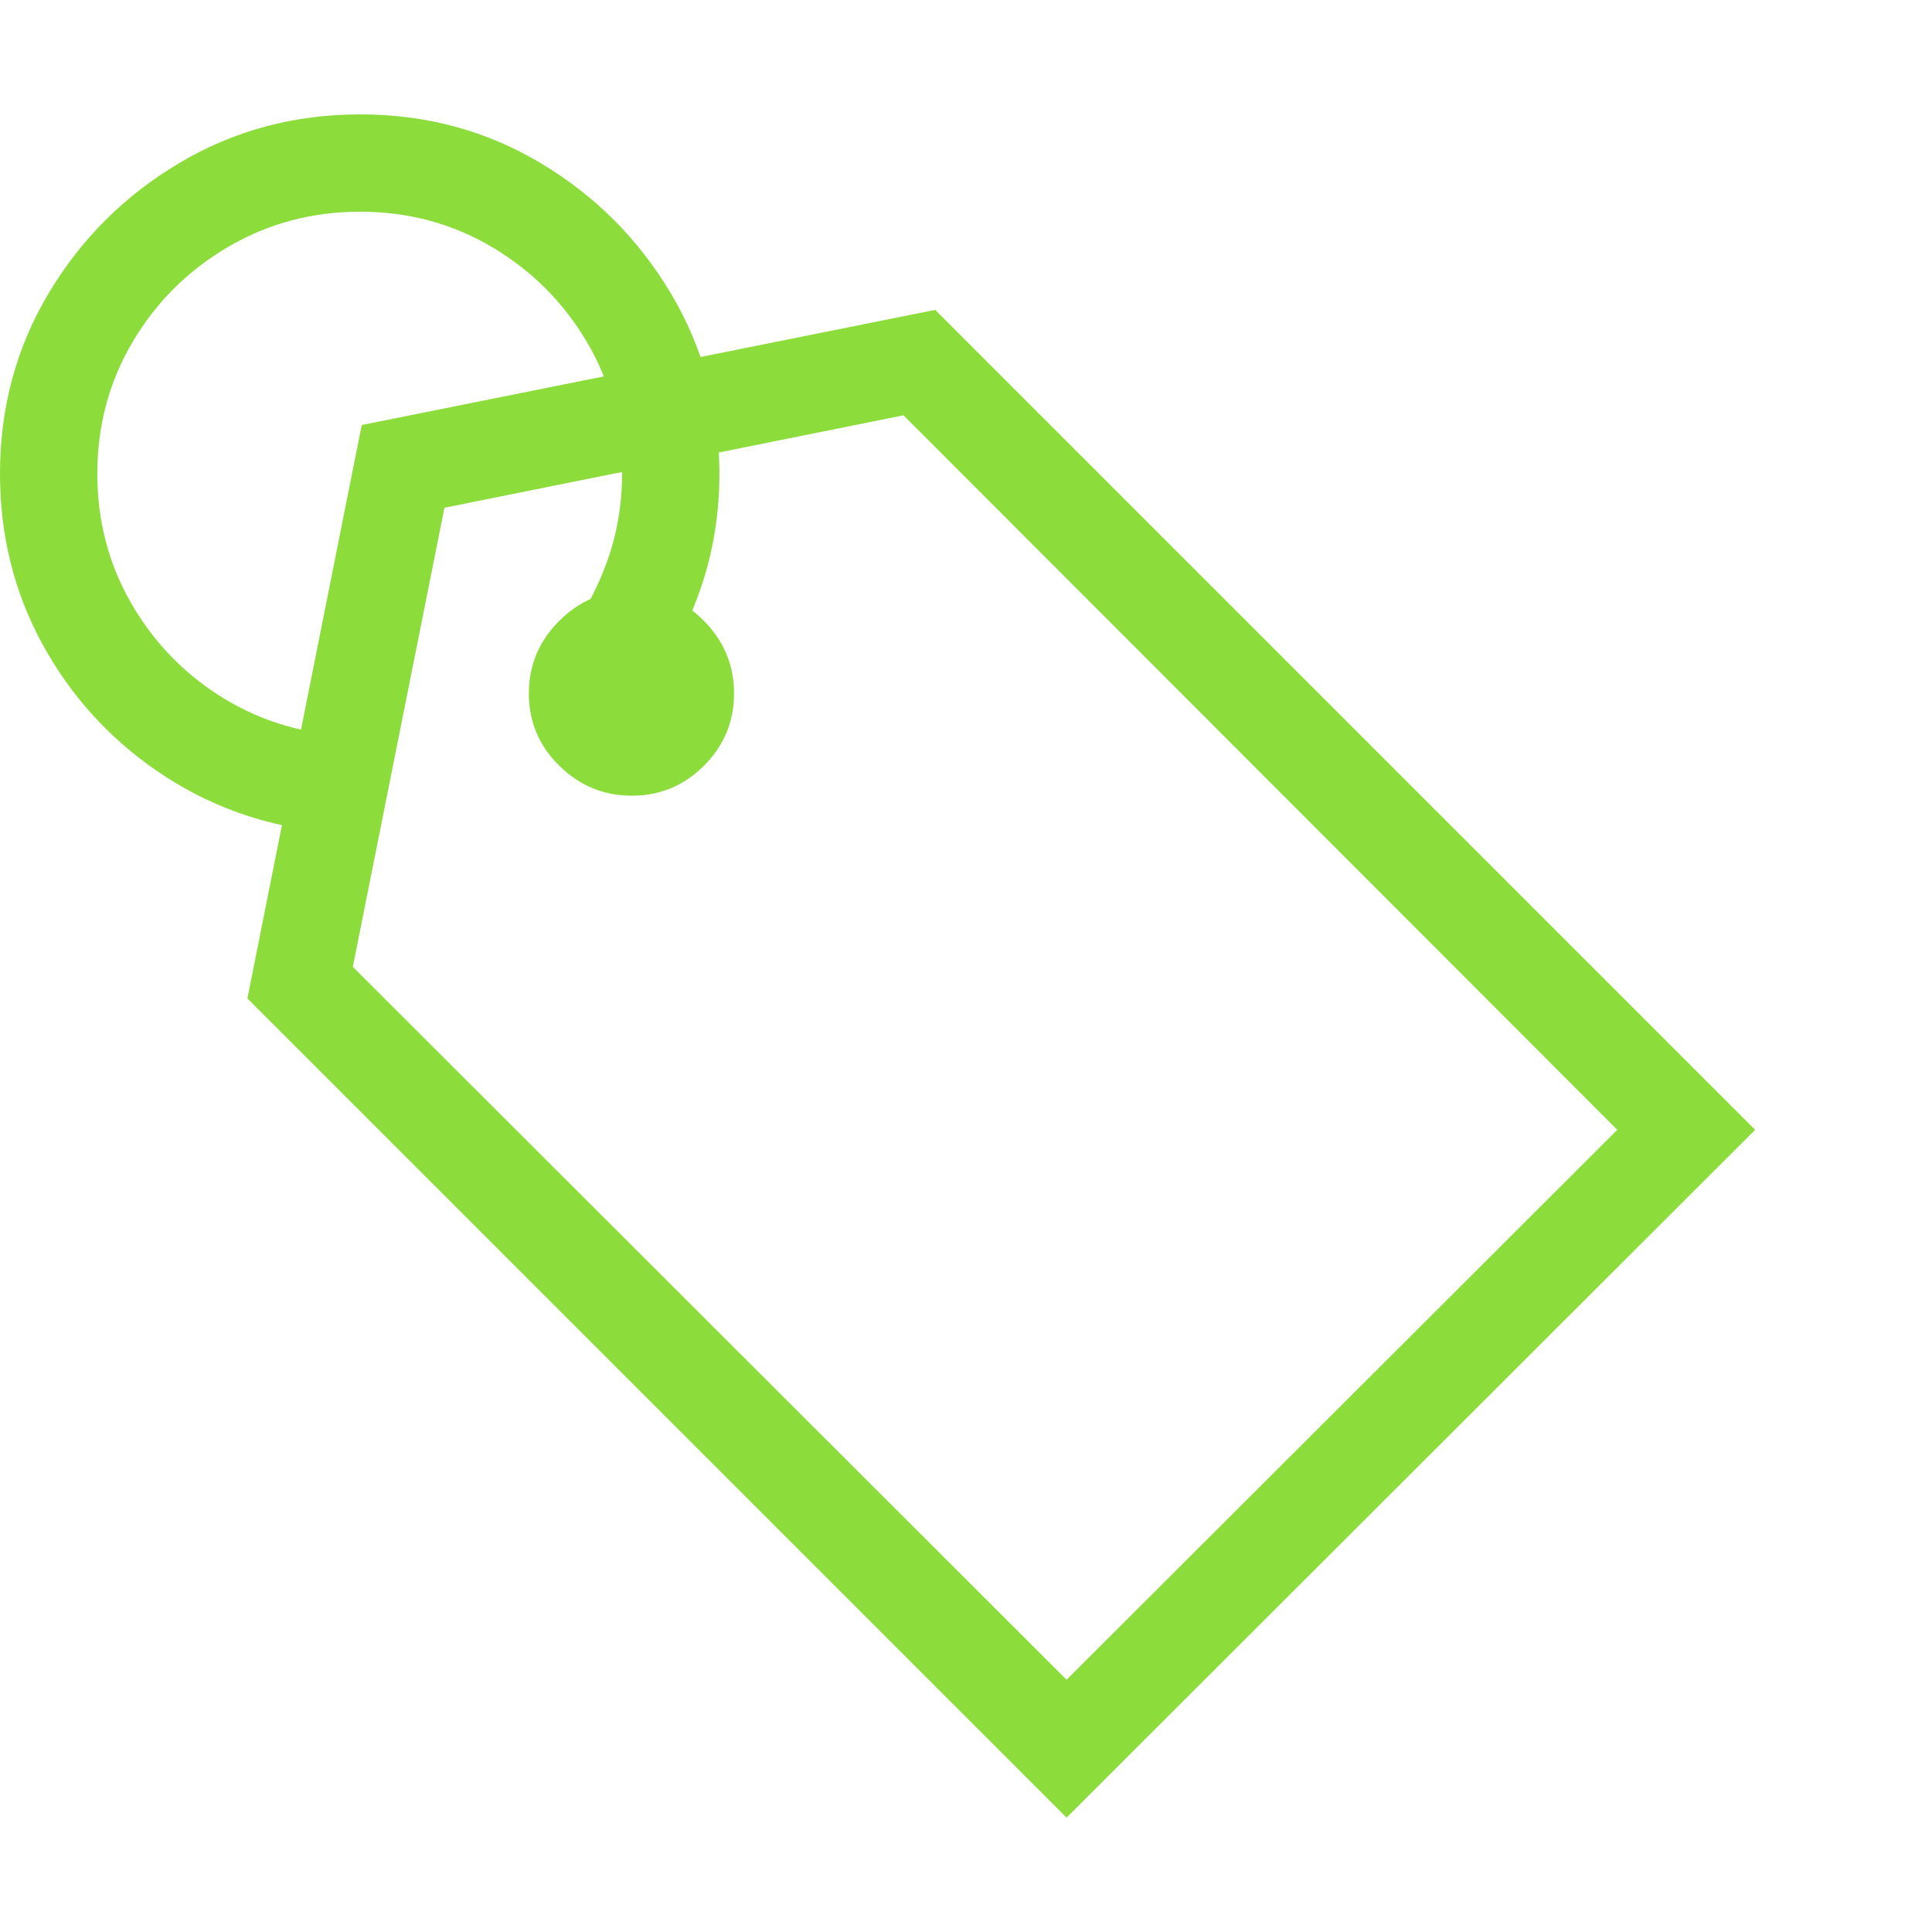<svg version="1.1" xmlns="http://www.w3.org/2000/svg" style="fill:rgba(0,0,0,1.0)" width="256" height="256" viewBox="0 0 37.219 32.812"><path fill="rgb(140, 220, 60)" d="M20.547 32.812 L4.766 17.031 L6.969 5.984 L18.016 3.766 L33.812 19.562 Z M20.547 30.156 L31.156 19.562 L17.406 5.797 L8.562 7.578 L6.797 16.422 Z M10.844 10.141 C11.198 9.703 11.477 9.208 11.68 8.656 C11.883 8.104 11.984 7.526 11.984 6.922 C11.984 5.995 11.758 5.148 11.305 4.383 C10.852 3.617 10.242 3.008 9.477 2.555 C8.711 2.102 7.865 1.875 6.938 1.875 C6.01 1.875 5.161 2.102 4.391 2.555 C3.62 3.008 3.008 3.617 2.555 4.383 C2.102 5.148 1.875 5.995 1.875 6.922 C1.875 7.818 2.086 8.638 2.508 9.383 C2.93 10.128 3.497 10.729 4.211 11.188 C4.924 11.646 5.719 11.906 6.594 11.969 L6.141 13.812 C4.995 13.677 3.956 13.289 3.023 12.648 C2.091 12.008 1.354 11.19 0.812 10.195 C0.271 9.201 0 8.109 0 6.922 C0 5.651 0.312 4.492 0.938 3.445 C1.563 2.398 2.401 1.563 3.453 0.938 C4.505 0.312 5.667 -0 6.938 -0 C8.208 -0 9.367 0.312 10.414 0.938 C11.461 1.563 12.297 2.398 12.922 3.445 C13.547 4.492 13.859 5.651 13.859 6.922 C13.859 7.818 13.698 8.664 13.375 9.461 C13.052 10.258 12.615 10.964 12.062 11.578 Z M12.172 13.125 C11.63 13.125 11.164 12.932 10.773 12.547 C10.383 12.161 10.188 11.698 10.188 11.156 C10.188 10.615 10.383 10.148 10.773 9.758 C11.164 9.367 11.63 9.172 12.172 9.172 C12.714 9.172 13.177 9.367 13.562 9.758 C13.948 10.148 14.141 10.615 14.141 11.156 C14.141 11.698 13.948 12.161 13.562 12.547 C13.177 12.932 12.714 13.125 12.172 13.125 Z M37.219 27.344" /></svg>